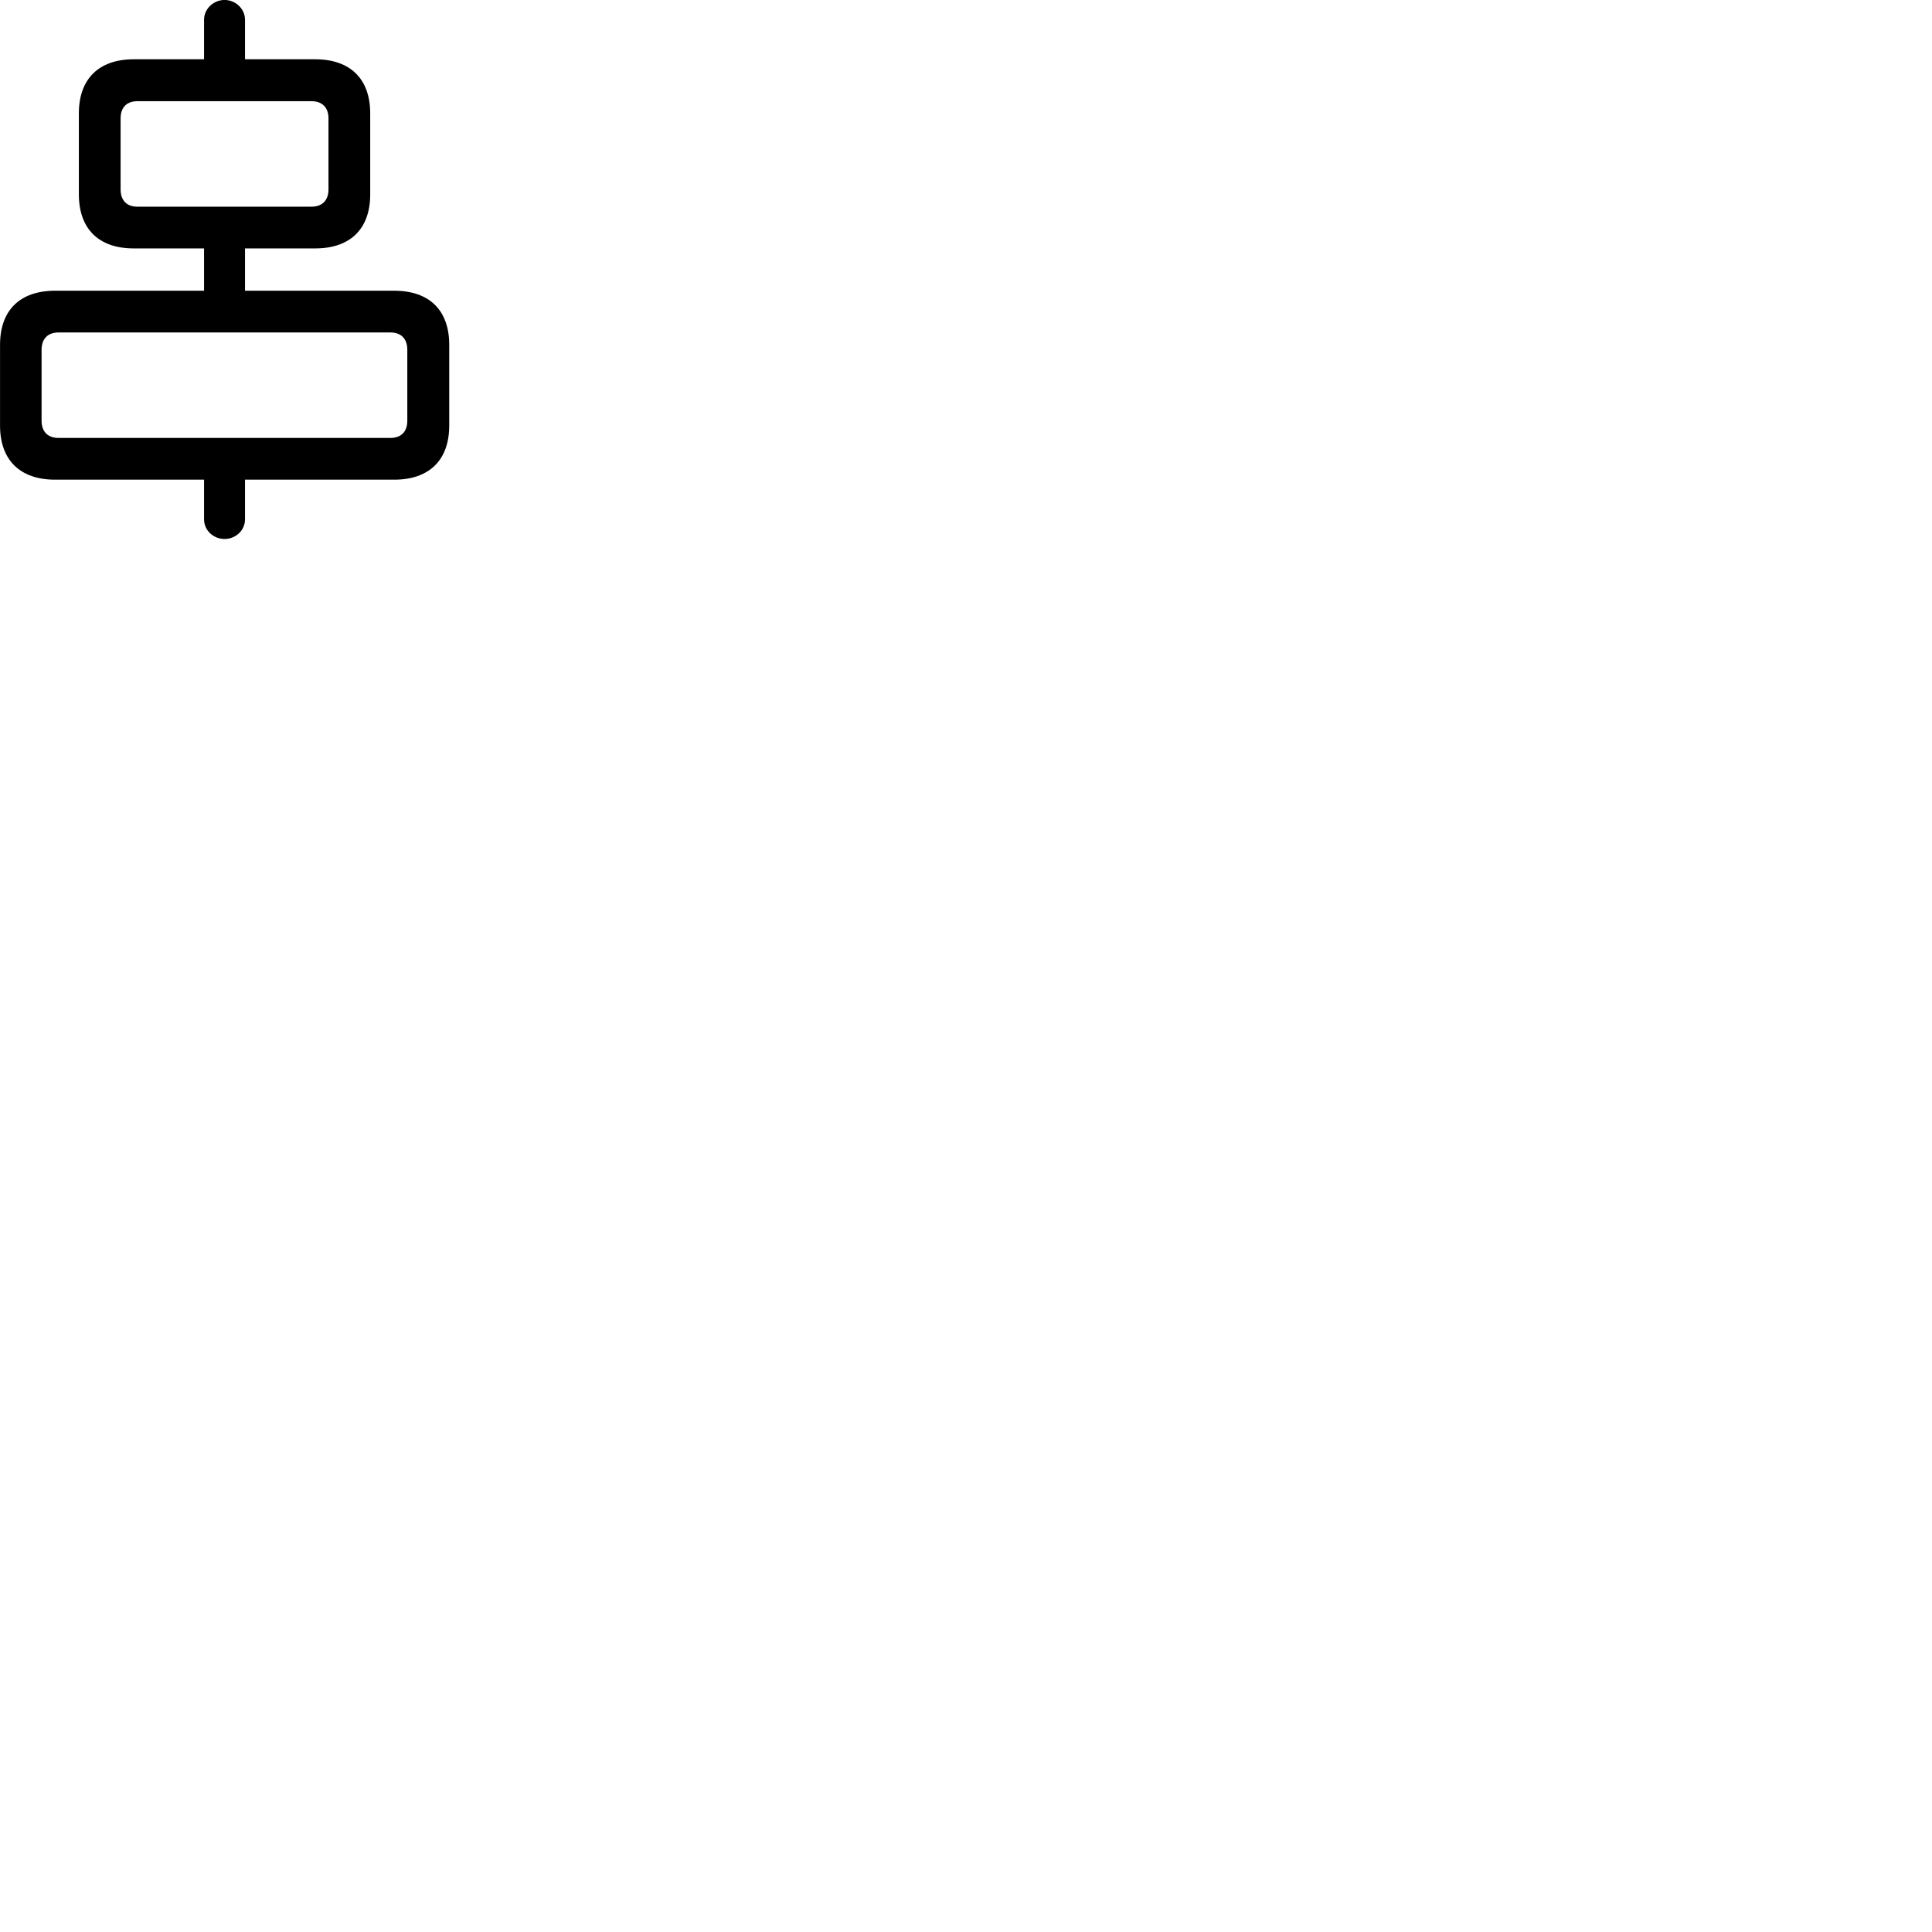 
        <svg xmlns="http://www.w3.org/2000/svg" viewBox="0 0 100 100">
            <path d="M2.852 24.828H10.562V26.878C10.562 27.458 11.052 27.898 11.622 27.898C12.192 27.898 12.682 27.458 12.682 26.878V24.828H20.402C22.222 24.828 23.252 23.808 23.252 22.028V17.848C23.252 16.058 22.222 15.048 20.402 15.048H12.682V12.858H16.312C18.132 12.858 19.162 11.848 19.162 10.058V5.868C19.162 4.088 18.132 3.068 16.312 3.068H12.682V1.018C12.682 0.458 12.192 -0.002 11.622 -0.002C11.052 -0.002 10.562 0.458 10.562 1.018V3.068H6.922C5.112 3.068 4.082 4.088 4.082 5.868V10.058C4.082 11.848 5.112 12.858 6.922 12.858H10.562V15.048H2.852C1.032 15.048 0.002 16.058 0.002 17.848V22.028C0.002 23.808 1.032 24.828 2.852 24.828ZM7.112 10.698C6.562 10.698 6.242 10.378 6.242 9.798V6.128C6.242 5.558 6.562 5.238 7.112 5.238H16.122C16.672 5.238 17.002 5.558 17.002 6.128V9.798C17.002 10.378 16.672 10.698 16.122 10.698ZM3.032 22.668C2.482 22.668 2.152 22.348 2.152 21.778V18.108C2.152 17.528 2.482 17.208 3.032 17.208H20.202C20.762 17.208 21.082 17.528 21.082 18.108V21.778C21.082 22.348 20.762 22.668 20.202 22.668Z" />
        </svg>
    